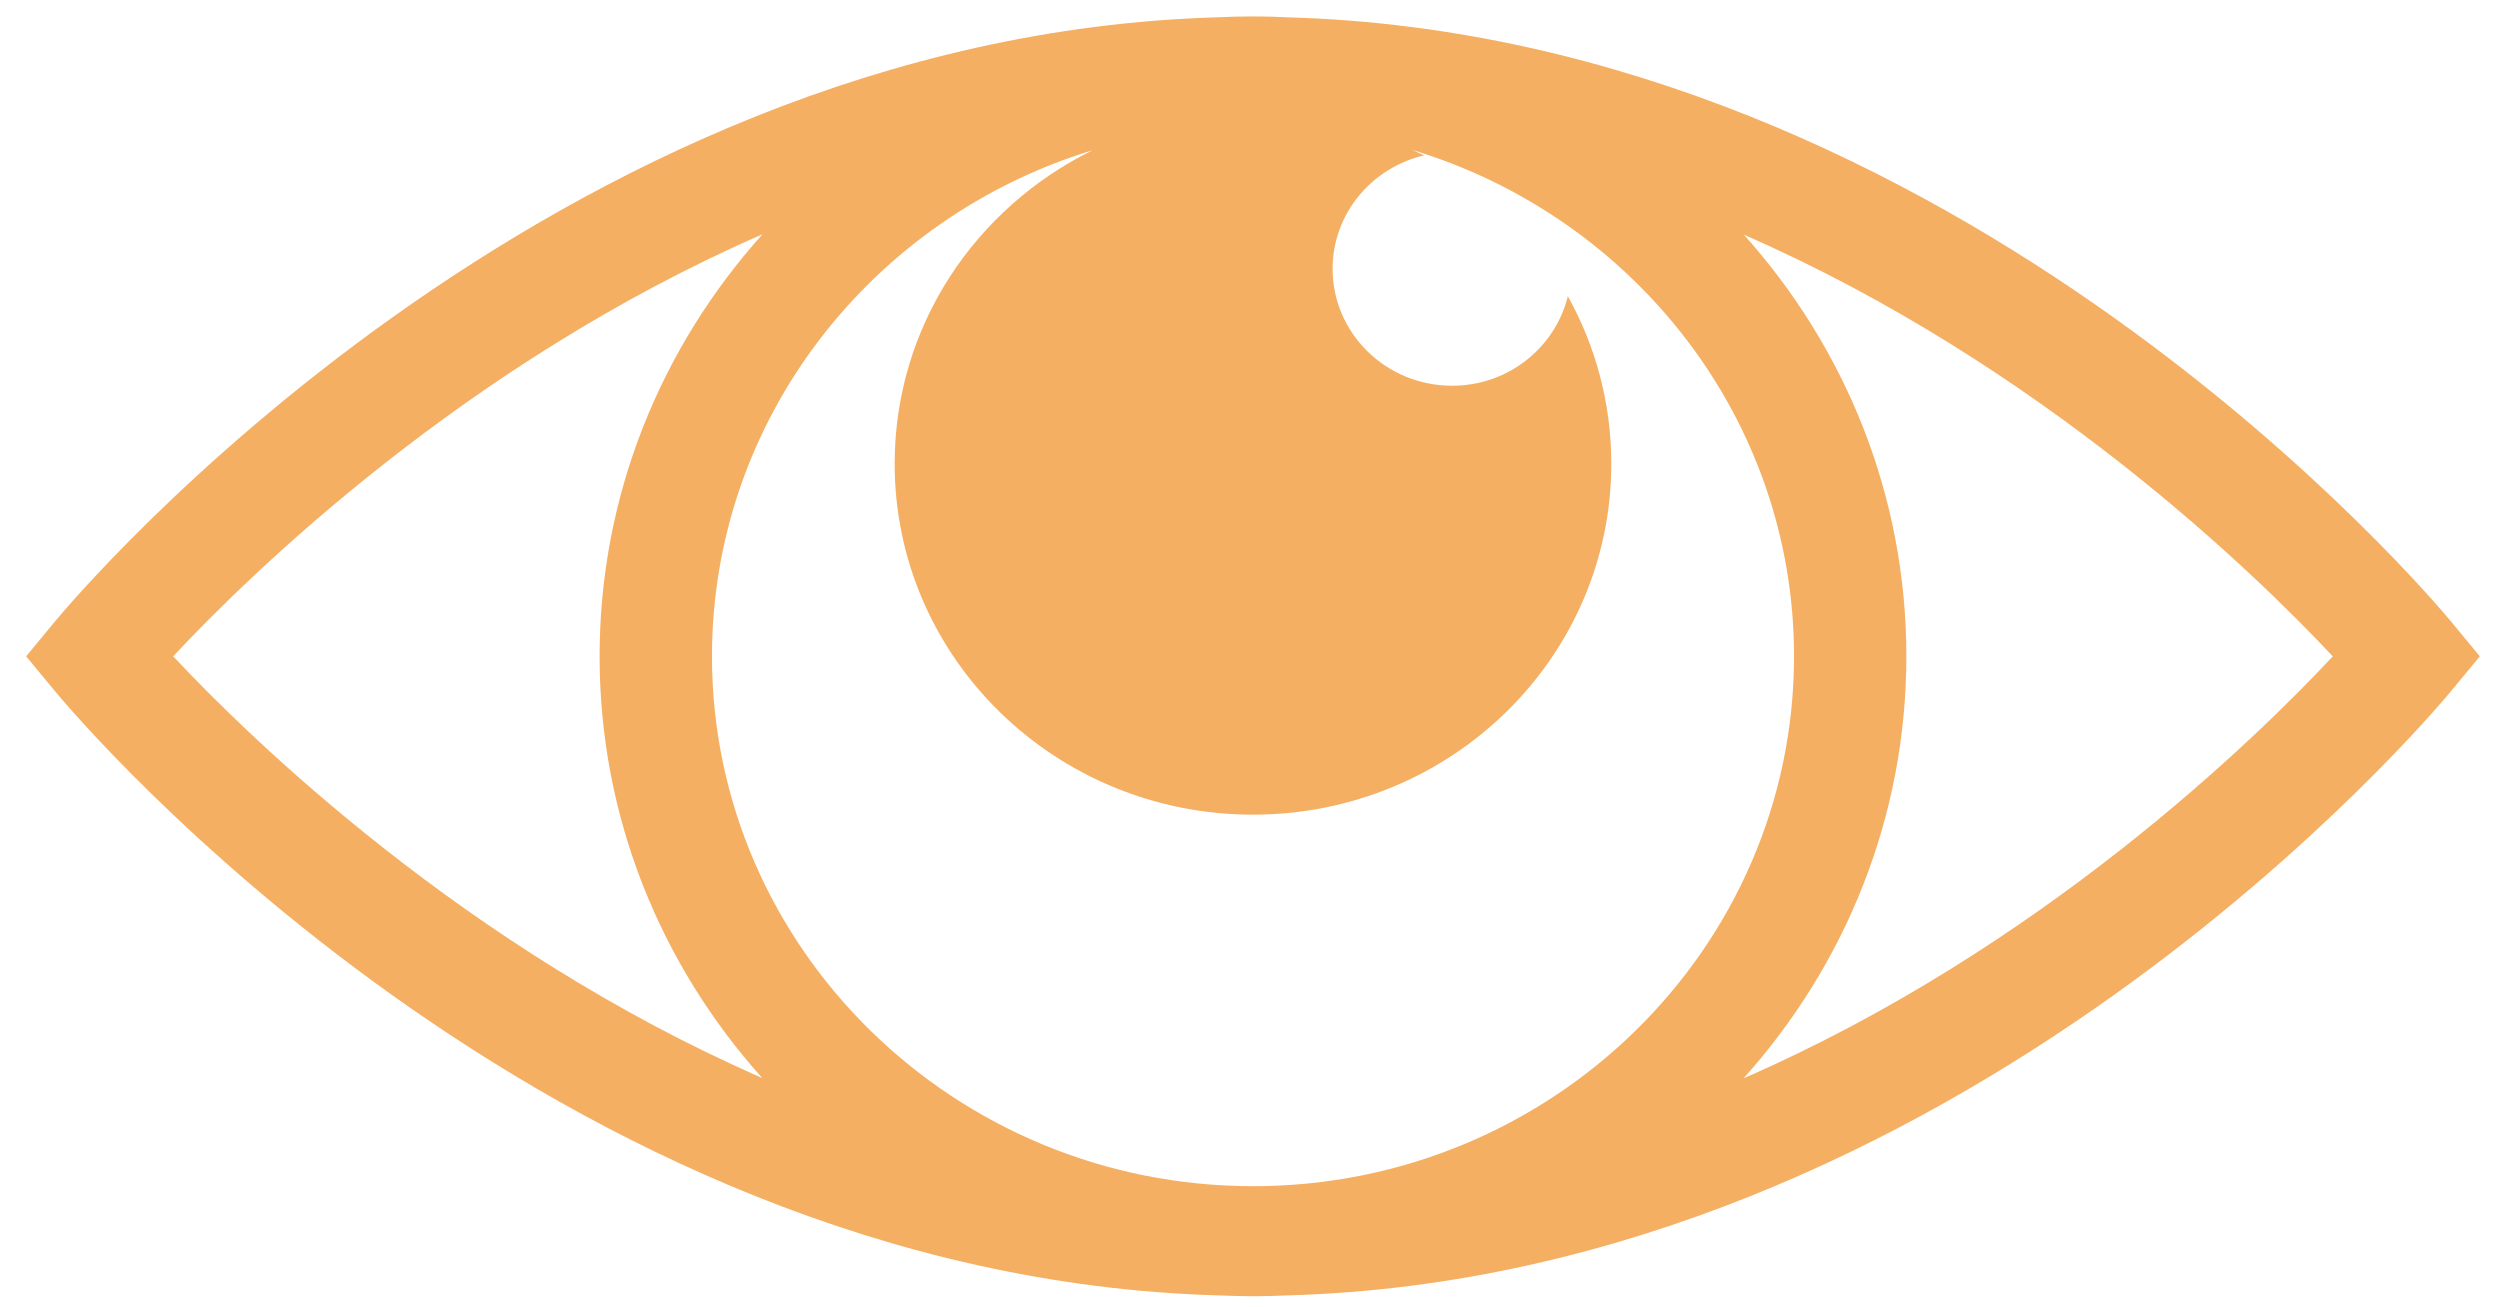<?xml version="1.0" encoding="UTF-8" standalone="no"?>
<svg width="44px" height="23px" viewBox="0 0 44 23" version="1.1" xmlns="http://www.w3.org/2000/svg" xmlns:xlink="http://www.w3.org/1999/xlink">
    <!-- Generator: Sketch 41 (35326) - http://www.bohemiancoding.com/sketch -->
    <title>Group</title>
    <desc>Created with Sketch.</desc>
    <defs></defs>
    <g id="Configurator-WebApp" stroke="none" stroke-width="1" fill="none" fill-rule="evenodd">
        <g id="5" transform="translate(-322, -728)" fill="#F5AF62">
            <g id="Group-19" transform="translate(289, 707)">
                <g id="Group-18" transform="translate(33, 21)">
                    <g id="Group">
                        <path d="M43.141,10.942 C42.788,10.515 34.481,0.637 22.66,0.305 C22.459,0.294 22.258,0.289 22.054,0.289 L22.053,0.289 L22.052,0.289 C22.038,0.289 22.024,0.29 22.01,0.29 C21.823,0.29 21.636,0.294 21.45,0.304 C9.626,0.634 1.317,10.515 0.964,10.942 L0.46,11.551 L0.964,12.16 C1.317,12.589 9.626,22.469 21.45,22.799 C21.636,22.808 21.822,22.812 22.01,22.813 C22.024,22.813 22.038,22.814 22.052,22.814 L22.053,22.814 L22.054,22.814 C22.257,22.814 22.459,22.808 22.66,22.799 C34.481,22.465 42.788,12.589 43.141,12.161 L43.645,11.551 L43.141,10.942 L43.141,10.942 Z M22.056,20.877 L22.054,20.877 C16.803,20.877 12.531,16.693 12.531,11.551 C12.531,7.372 15.353,3.826 19.229,2.644 C17.165,3.659 15.746,5.745 15.746,8.162 C15.746,11.573 18.569,14.338 22.053,14.338 C25.534,14.338 28.359,11.573 28.359,8.162 C28.359,7.094 28.081,6.089 27.594,5.213 C27.372,6.116 26.548,6.789 25.557,6.789 C24.395,6.789 23.454,5.867 23.454,4.731 C23.454,3.76 24.142,2.952 25.064,2.734 C24.996,2.699 24.924,2.672 24.855,2.638 C28.741,3.813 31.575,7.363 31.575,11.551 C31.574,16.693 27.304,20.876 22.056,20.877 L22.056,20.877 Z M3.048,11.551 C4.403,10.101 8.188,6.403 13.42,4.123 C11.638,6.107 10.553,8.707 10.553,11.551 C10.553,14.392 11.635,16.989 13.414,18.972 C8.191,16.692 4.404,12.999 3.048,11.551 L3.048,11.551 Z M30.686,18.979 C32.468,16.994 33.552,14.395 33.552,11.551 C33.552,8.71 32.471,6.115 30.693,4.131 C35.915,6.412 39.701,10.104 41.057,11.552 C39.702,13.003 35.916,16.699 30.686,18.979 L30.686,18.979 Z" id="Shape"></path>
                    </g>
                </g>
            </g>
        </g>
    </g>
</svg>
